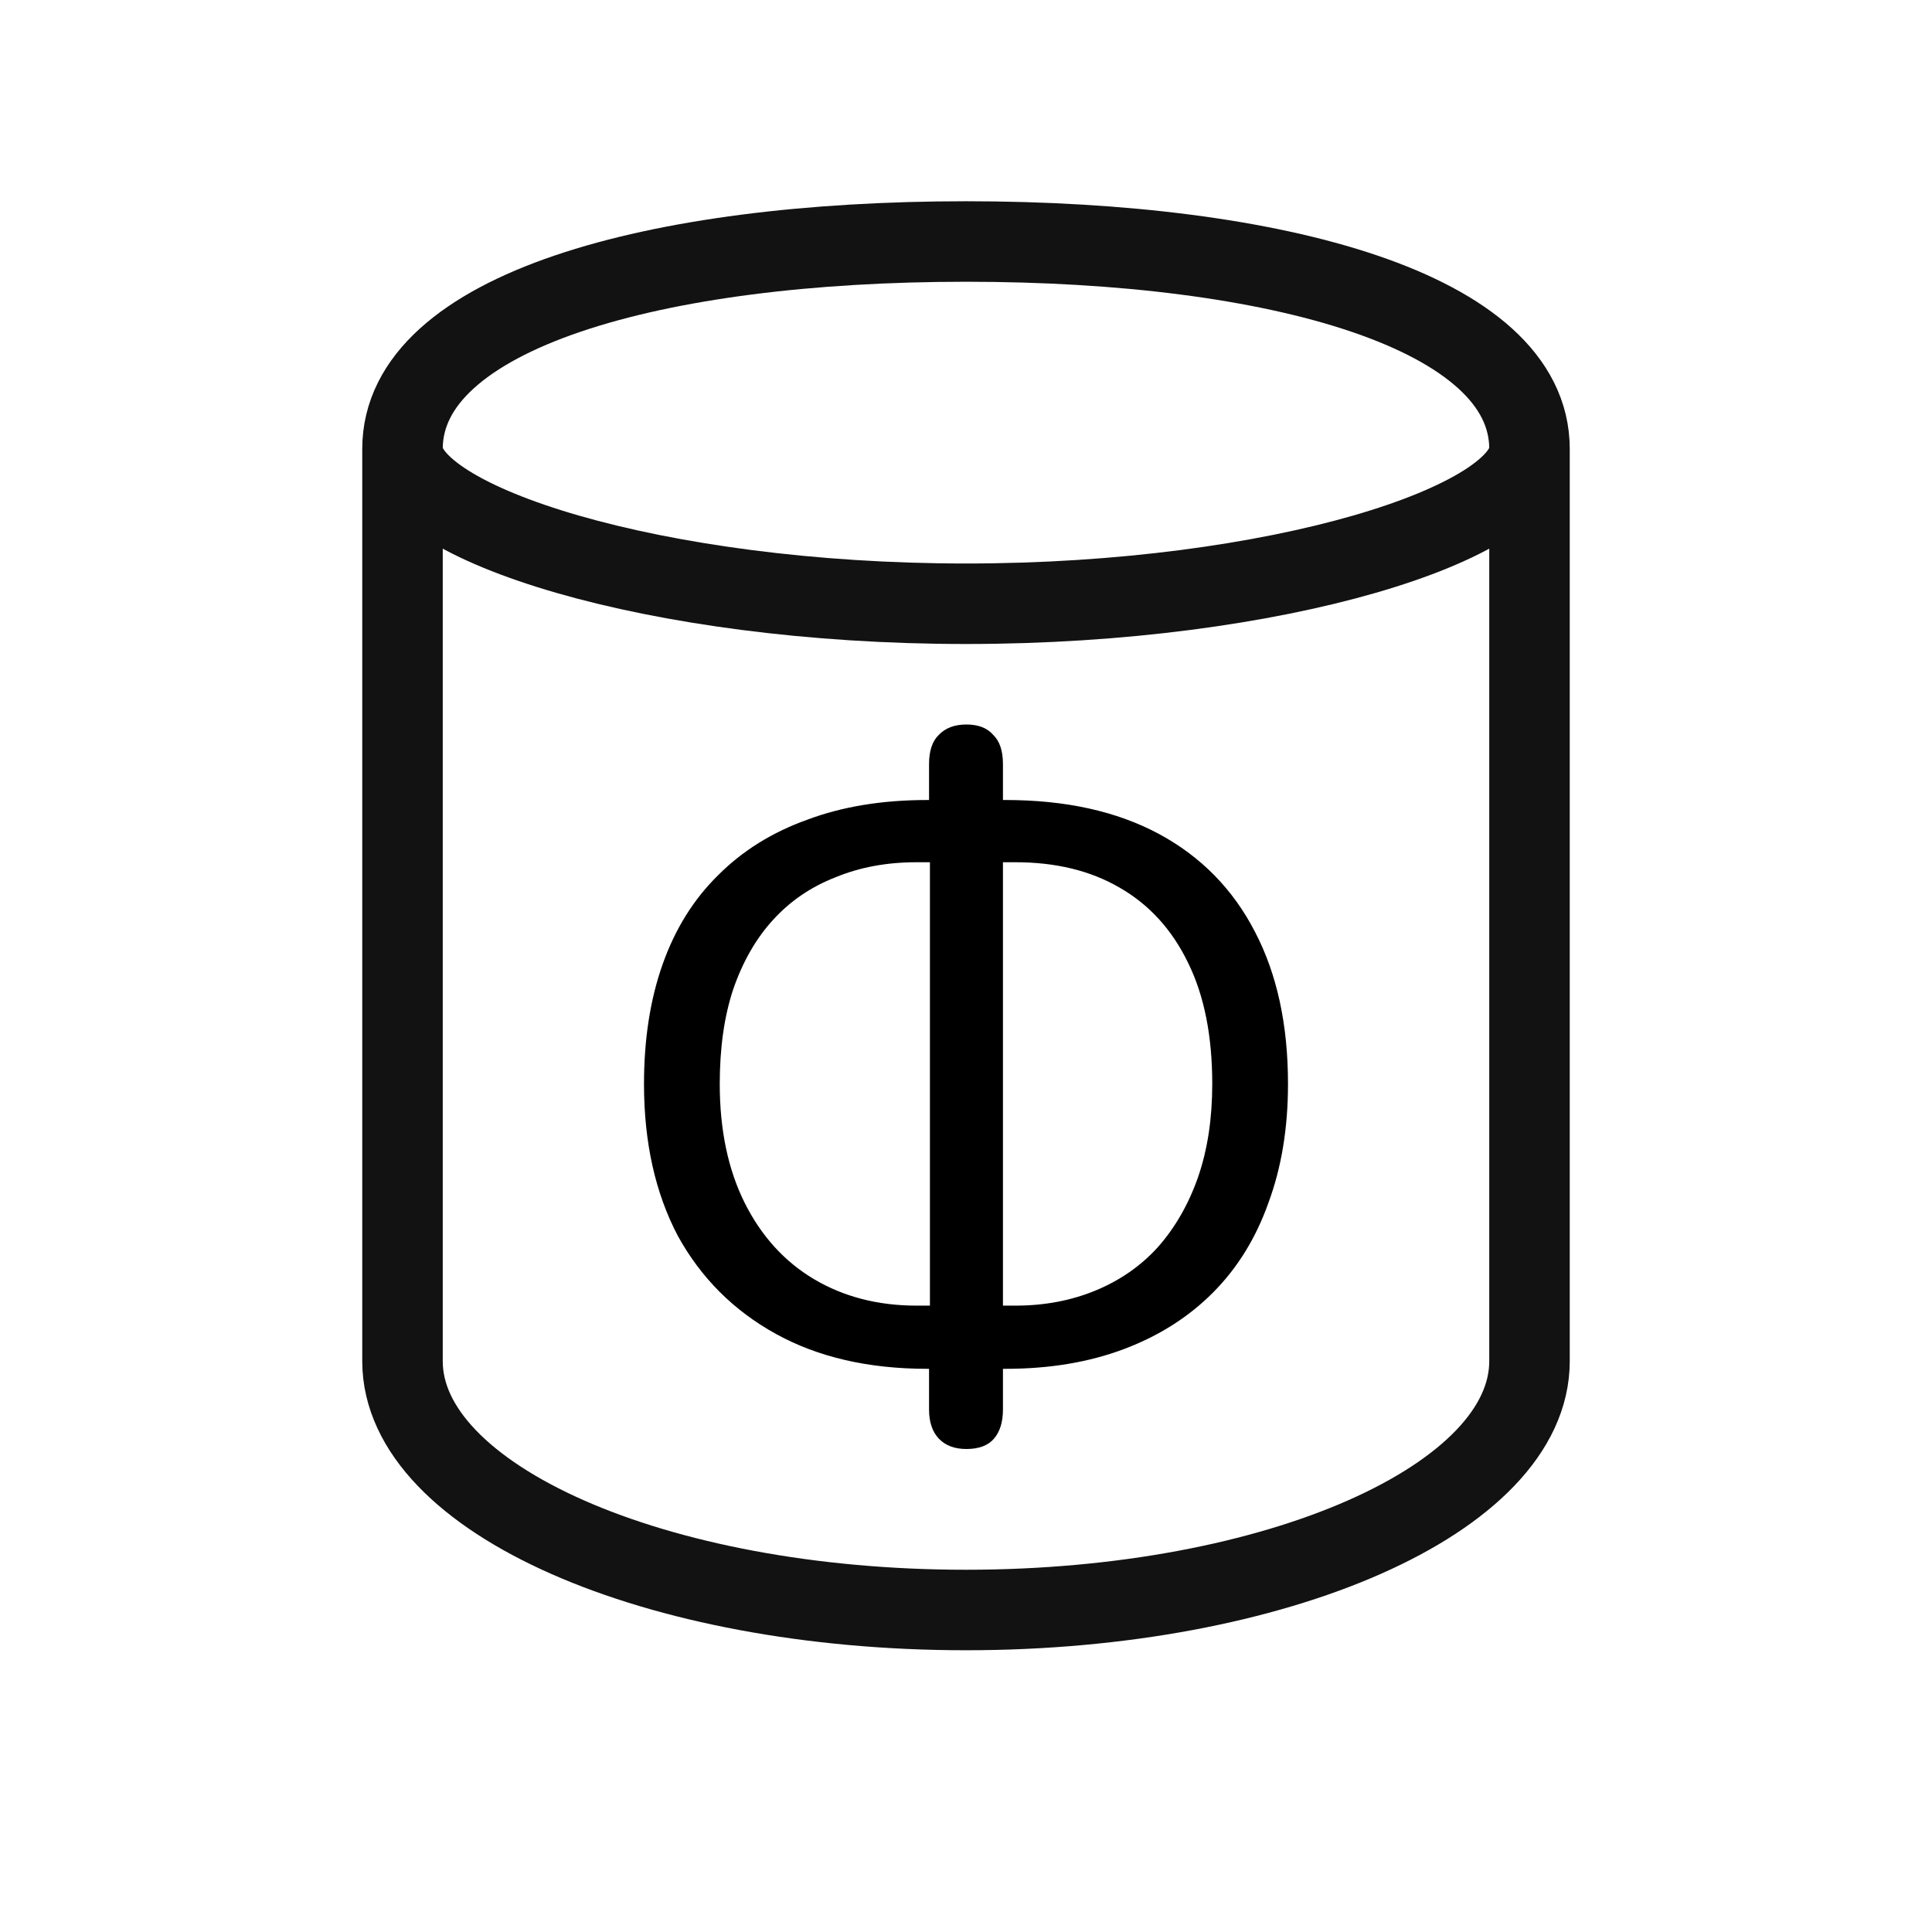 <svg width="24" height="24" viewBox="0 0 24 24" fill="none" xmlns="http://www.w3.org/2000/svg">
<path d="M19 5.576V13.5V16.909C19 18.616 15.866 20 12 20C8.134 20 5 18.616 5 16.909V13.5V5.576M19 5.576C19 3.869 15.866 3 12 3C8.134 3 5 3.869 5 5.576M19 5.576C19 6.5 15.866 7.5 12 7.5C8.134 7.5 5 6.5 5 5.576" stroke="#121212" stroke-linecap="round" stroke-linejoin="round"/>
<path d="M12.005 18C11.858 18 11.744 17.957 11.662 17.871C11.581 17.785 11.541 17.664 11.541 17.508V16.734L11.795 17.004H11.519C10.788 17.004 10.161 16.859 9.638 16.57C9.114 16.281 8.708 15.875 8.42 15.352C8.14 14.82 8 14.191 8 13.465C8 12.91 8.077 12.414 8.232 11.977C8.387 11.539 8.616 11.172 8.918 10.875C9.221 10.57 9.59 10.34 10.025 10.184C10.46 10.02 10.958 9.938 11.519 9.938H11.795L11.541 10.207V9.492C11.541 9.328 11.581 9.207 11.662 9.129C11.744 9.043 11.858 9 12.005 9C12.153 9 12.264 9.043 12.338 9.129C12.419 9.207 12.459 9.328 12.459 9.492V10.207L12.216 9.938H12.492C13.237 9.938 13.872 10.078 14.396 10.359C14.919 10.641 15.318 11.047 15.591 11.578C15.864 12.102 16 12.73 16 13.465C16 14.012 15.919 14.504 15.757 14.941C15.602 15.379 15.373 15.75 15.07 16.055C14.768 16.359 14.399 16.594 13.964 16.758C13.529 16.922 13.038 17.004 12.492 17.004H12.216L12.459 16.734V17.508C12.459 17.664 12.422 17.785 12.348 17.871C12.275 17.957 12.16 18 12.005 18ZM11.552 16.43V10.512L11.773 10.711H11.386C11.017 10.711 10.681 10.773 10.379 10.898C10.076 11.016 9.818 11.191 9.604 11.426C9.39 11.66 9.225 11.949 9.107 12.293C8.996 12.629 8.941 13.02 8.941 13.465C8.941 14.035 9.044 14.527 9.25 14.941C9.457 15.355 9.745 15.672 10.113 15.891C10.482 16.109 10.906 16.219 11.386 16.219H11.773L11.552 16.43ZM12.459 16.43L12.227 16.219H12.614C12.976 16.219 13.307 16.156 13.61 16.031C13.912 15.906 14.171 15.727 14.384 15.492C14.598 15.25 14.764 14.961 14.882 14.625C15.001 14.281 15.059 13.895 15.059 13.465C15.059 12.871 14.96 12.371 14.761 11.965C14.562 11.551 14.277 11.238 13.909 11.027C13.547 10.816 13.116 10.711 12.614 10.711H12.227L12.459 10.512V16.43Z" fill="black"/>
</svg>

